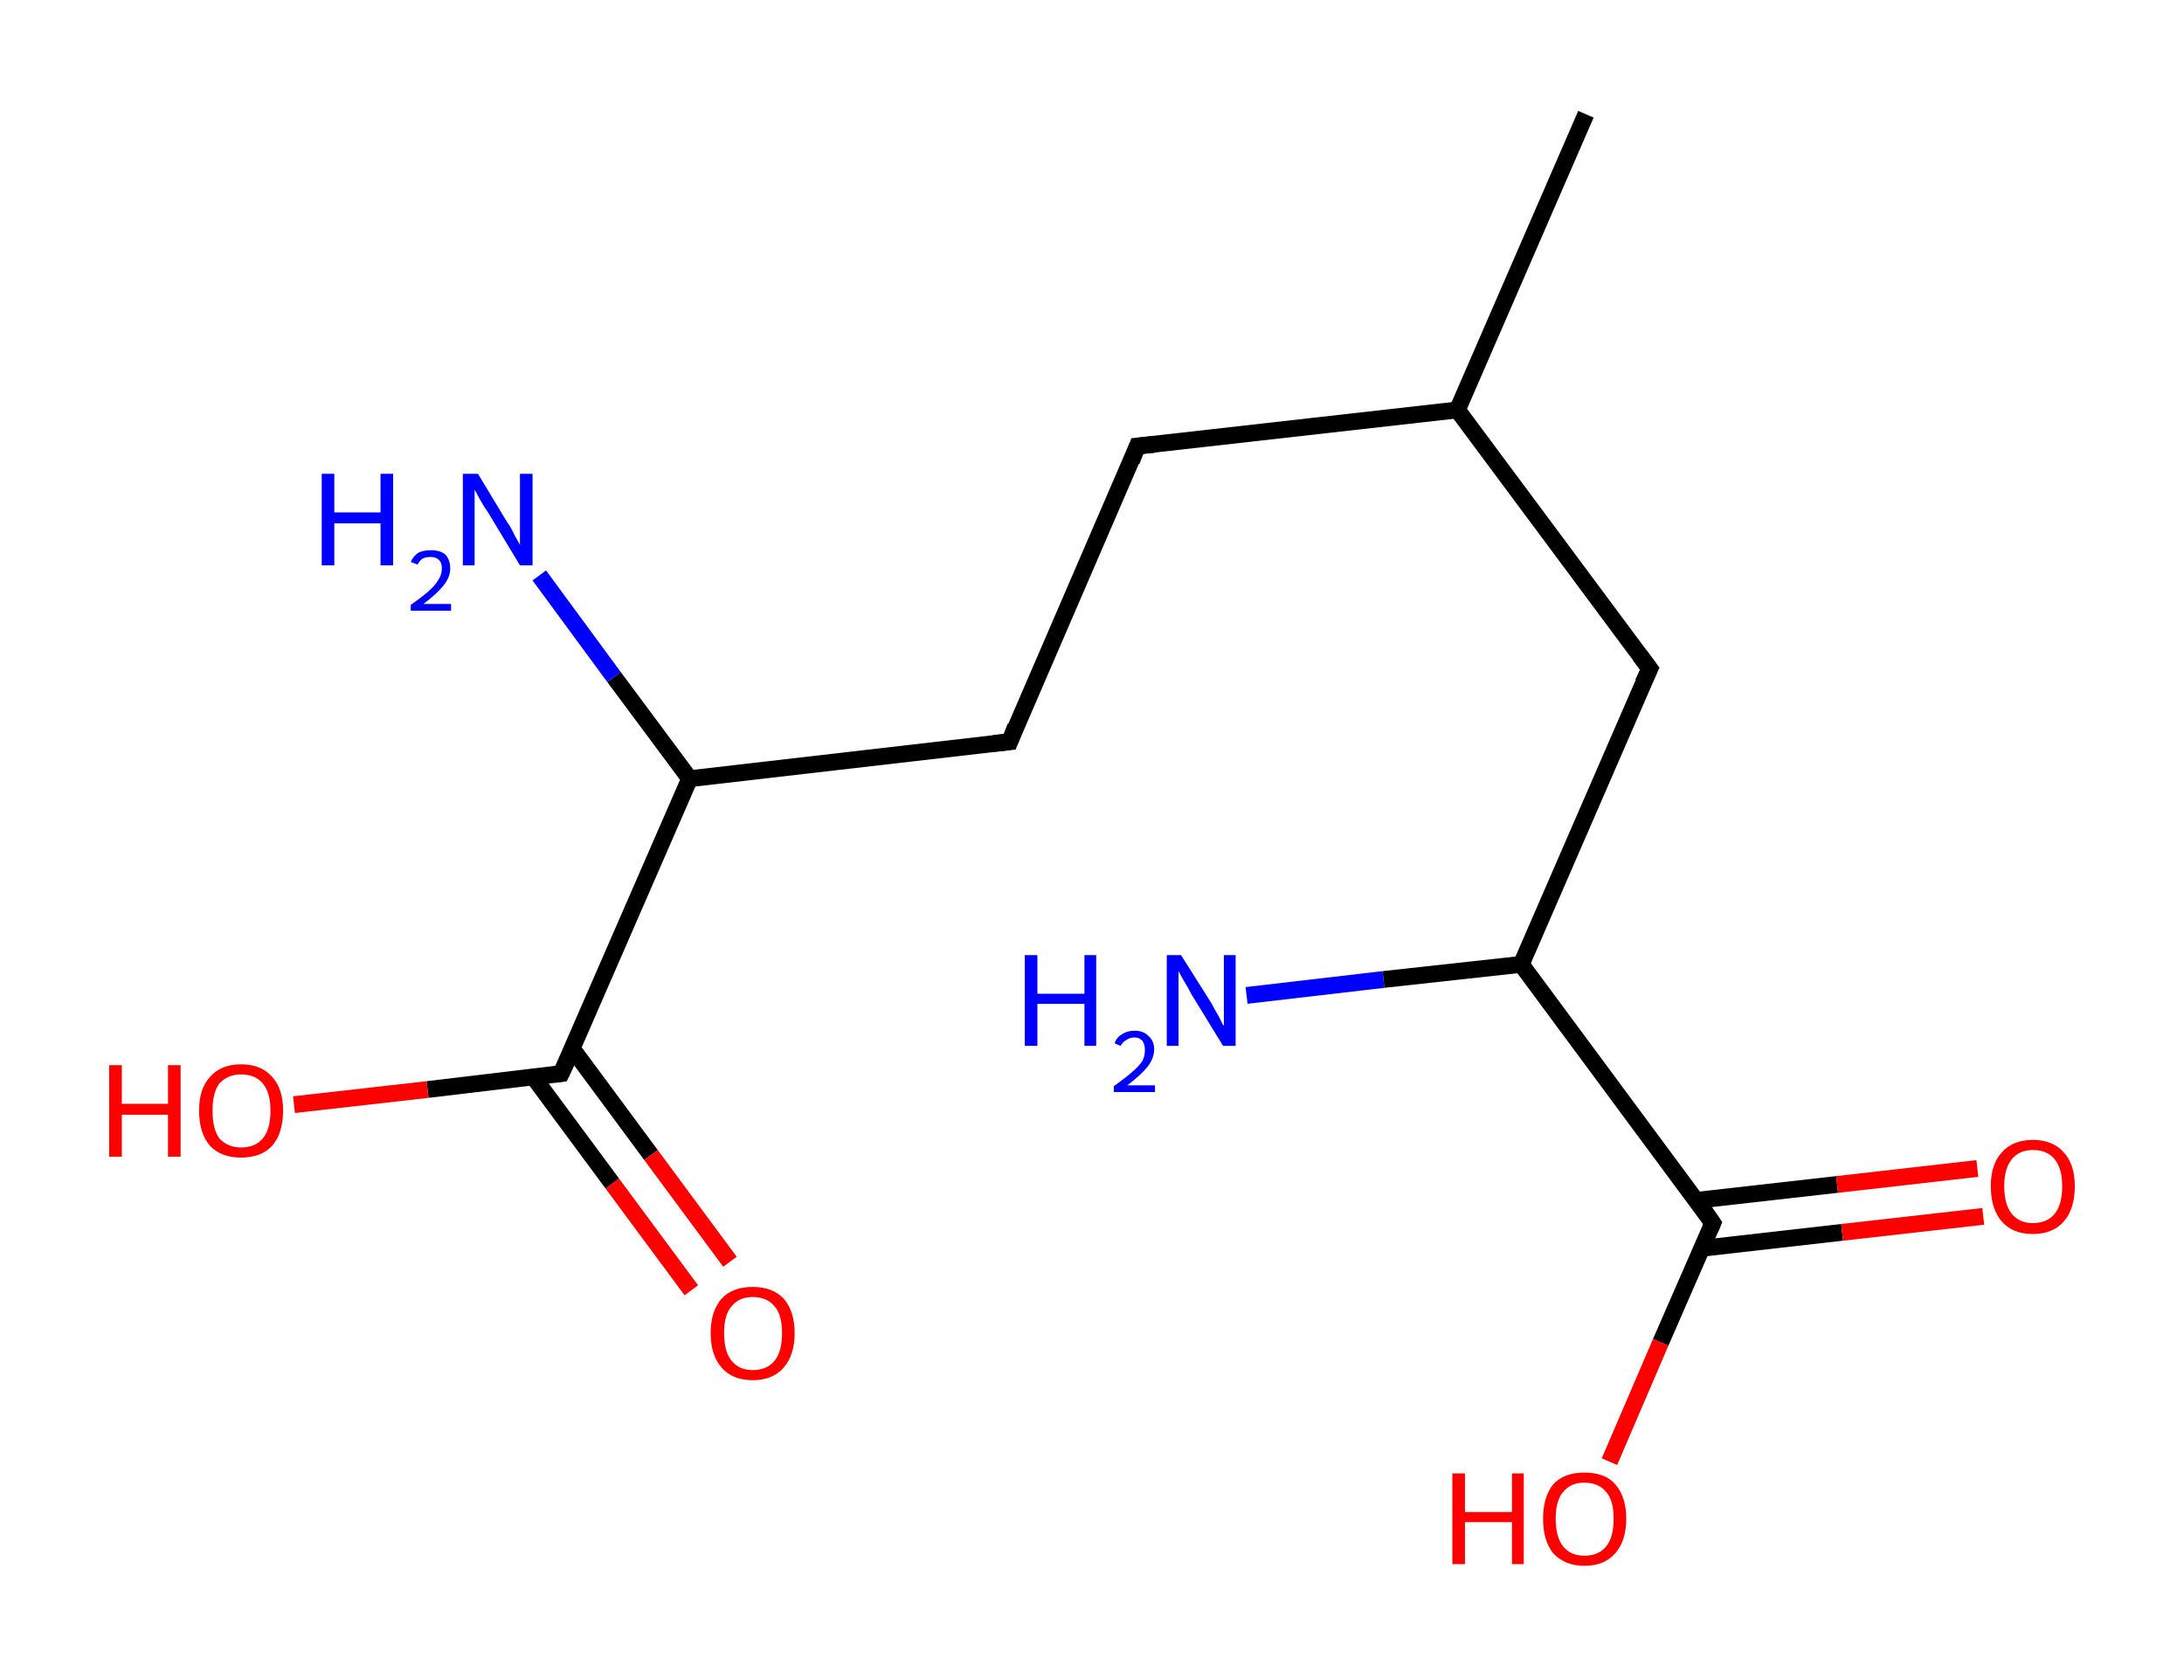 <?xml version='1.0' encoding='ASCII' standalone='yes'?>
<svg xmlns="http://www.w3.org/2000/svg" xmlns:rdkit="http://www.rdkit.org/xml" xmlns:xlink="http://www.w3.org/1999/xlink" version="1.1" baseProfile="full" xml:space="preserve" width="260px" height="200px" viewBox="0 0 260 200">
<!-- END OF HEADER -->
<rect style="opacity:1.0;fill:#FFFFFF;stroke:none" width="260.0" height="200.0" x="0.0" y="0.0"> </rect>
<path class="bond-0 atom-0 atom-1" d="M 188.8,13.6 L 173.5,48.8" style="fill:none;fill-rule:evenodd;stroke:#000000;stroke-width:2.0px;stroke-linecap:butt;stroke-linejoin:miter;stroke-opacity:1"/>
<path class="bond-1 atom-1 atom-2" d="M 173.5,48.8 L 135.4,53.1" style="fill:none;fill-rule:evenodd;stroke:#000000;stroke-width:2.0px;stroke-linecap:butt;stroke-linejoin:miter;stroke-opacity:1"/>
<path class="bond-2 atom-2 atom-3" d="M 135.4,53.1 L 120.2,88.3" style="fill:none;fill-rule:evenodd;stroke:#000000;stroke-width:2.0px;stroke-linecap:butt;stroke-linejoin:miter;stroke-opacity:1"/>
<path class="bond-3 atom-3 atom-4" d="M 120.2,88.3 L 82.1,92.7" style="fill:none;fill-rule:evenodd;stroke:#000000;stroke-width:2.0px;stroke-linecap:butt;stroke-linejoin:miter;stroke-opacity:1"/>
<path class="bond-4 atom-4 atom-5" d="M 82.1,92.7 L 73.1,80.6" style="fill:none;fill-rule:evenodd;stroke:#000000;stroke-width:2.0px;stroke-linecap:butt;stroke-linejoin:miter;stroke-opacity:1"/>
<path class="bond-4 atom-4 atom-5" d="M 73.1,80.6 L 64.2,68.5" style="fill:none;fill-rule:evenodd;stroke:#0000FF;stroke-width:2.0px;stroke-linecap:butt;stroke-linejoin:miter;stroke-opacity:1"/>
<path class="bond-5 atom-4 atom-6" d="M 82.1,92.7 L 66.8,127.8" style="fill:none;fill-rule:evenodd;stroke:#000000;stroke-width:2.0px;stroke-linecap:butt;stroke-linejoin:miter;stroke-opacity:1"/>
<path class="bond-6 atom-6 atom-7" d="M 63.5,128.2 L 72.9,140.9" style="fill:none;fill-rule:evenodd;stroke:#000000;stroke-width:2.0px;stroke-linecap:butt;stroke-linejoin:miter;stroke-opacity:1"/>
<path class="bond-6 atom-6 atom-7" d="M 72.9,140.9 L 82.3,153.6" style="fill:none;fill-rule:evenodd;stroke:#FF0000;stroke-width:2.0px;stroke-linecap:butt;stroke-linejoin:miter;stroke-opacity:1"/>
<path class="bond-6 atom-6 atom-7" d="M 68.1,124.8 L 77.5,137.5" style="fill:none;fill-rule:evenodd;stroke:#000000;stroke-width:2.0px;stroke-linecap:butt;stroke-linejoin:miter;stroke-opacity:1"/>
<path class="bond-6 atom-6 atom-7" d="M 77.5,137.5 L 86.9,150.2" style="fill:none;fill-rule:evenodd;stroke:#FF0000;stroke-width:2.0px;stroke-linecap:butt;stroke-linejoin:miter;stroke-opacity:1"/>
<path class="bond-7 atom-6 atom-8" d="M 66.8,127.8 L 50.9,129.7" style="fill:none;fill-rule:evenodd;stroke:#000000;stroke-width:2.0px;stroke-linecap:butt;stroke-linejoin:miter;stroke-opacity:1"/>
<path class="bond-7 atom-6 atom-8" d="M 50.9,129.7 L 35.0,131.5" style="fill:none;fill-rule:evenodd;stroke:#FF0000;stroke-width:2.0px;stroke-linecap:butt;stroke-linejoin:miter;stroke-opacity:1"/>
<path class="bond-8 atom-1 atom-9" d="M 173.5,48.8 L 196.4,79.6" style="fill:none;fill-rule:evenodd;stroke:#000000;stroke-width:2.0px;stroke-linecap:butt;stroke-linejoin:miter;stroke-opacity:1"/>
<path class="bond-9 atom-9 atom-10" d="M 196.4,79.6 L 181.1,114.8" style="fill:none;fill-rule:evenodd;stroke:#000000;stroke-width:2.0px;stroke-linecap:butt;stroke-linejoin:miter;stroke-opacity:1"/>
<path class="bond-10 atom-10 atom-11" d="M 181.1,114.8 L 164.7,116.6" style="fill:none;fill-rule:evenodd;stroke:#000000;stroke-width:2.0px;stroke-linecap:butt;stroke-linejoin:miter;stroke-opacity:1"/>
<path class="bond-10 atom-10 atom-11" d="M 164.7,116.6 L 148.4,118.5" style="fill:none;fill-rule:evenodd;stroke:#0000FF;stroke-width:2.0px;stroke-linecap:butt;stroke-linejoin:miter;stroke-opacity:1"/>
<path class="bond-11 atom-10 atom-12" d="M 181.1,114.8 L 203.9,145.6" style="fill:none;fill-rule:evenodd;stroke:#000000;stroke-width:2.0px;stroke-linecap:butt;stroke-linejoin:miter;stroke-opacity:1"/>
<path class="bond-12 atom-12 atom-13" d="M 202.6,148.6 L 219.3,146.7" style="fill:none;fill-rule:evenodd;stroke:#000000;stroke-width:2.0px;stroke-linecap:butt;stroke-linejoin:miter;stroke-opacity:1"/>
<path class="bond-12 atom-12 atom-13" d="M 219.3,146.7 L 236.1,144.8" style="fill:none;fill-rule:evenodd;stroke:#FF0000;stroke-width:2.0px;stroke-linecap:butt;stroke-linejoin:miter;stroke-opacity:1"/>
<path class="bond-12 atom-12 atom-13" d="M 201.9,142.9 L 218.7,141.0" style="fill:none;fill-rule:evenodd;stroke:#000000;stroke-width:2.0px;stroke-linecap:butt;stroke-linejoin:miter;stroke-opacity:1"/>
<path class="bond-12 atom-12 atom-13" d="M 218.7,141.0 L 235.4,139.1" style="fill:none;fill-rule:evenodd;stroke:#FF0000;stroke-width:2.0px;stroke-linecap:butt;stroke-linejoin:miter;stroke-opacity:1"/>
<path class="bond-13 atom-12 atom-14" d="M 203.9,145.6 L 197.7,159.8" style="fill:none;fill-rule:evenodd;stroke:#000000;stroke-width:2.0px;stroke-linecap:butt;stroke-linejoin:miter;stroke-opacity:1"/>
<path class="bond-13 atom-12 atom-14" d="M 197.7,159.8 L 191.6,174.0" style="fill:none;fill-rule:evenodd;stroke:#FF0000;stroke-width:2.0px;stroke-linecap:butt;stroke-linejoin:miter;stroke-opacity:1"/>
<path d="M 137.4,52.9 L 135.4,53.1 L 134.7,54.9" style="fill:none;stroke:#000000;stroke-width:2.0px;stroke-linecap:butt;stroke-linejoin:miter;stroke-opacity:1;"/>
<path d="M 120.9,86.5 L 120.2,88.3 L 118.3,88.5" style="fill:none;stroke:#000000;stroke-width:2.0px;stroke-linecap:butt;stroke-linejoin:miter;stroke-opacity:1;"/>
<path d="M 67.6,126.1 L 66.8,127.8 L 66.0,127.9" style="fill:none;stroke:#000000;stroke-width:2.0px;stroke-linecap:butt;stroke-linejoin:miter;stroke-opacity:1;"/>
<path d="M 195.2,78.0 L 196.4,79.6 L 195.6,81.3" style="fill:none;stroke:#000000;stroke-width:2.0px;stroke-linecap:butt;stroke-linejoin:miter;stroke-opacity:1;"/>
<path d="M 202.8,144.0 L 203.9,145.6 L 203.6,146.3" style="fill:none;stroke:#000000;stroke-width:2.0px;stroke-linecap:butt;stroke-linejoin:miter;stroke-opacity:1;"/>
<path class="atom-5" d="M 38.3 56.4 L 39.8 56.4 L 39.8 61.0 L 45.3 61.0 L 45.3 56.4 L 46.8 56.4 L 46.8 67.3 L 45.3 67.3 L 45.3 62.3 L 39.8 62.3 L 39.8 67.3 L 38.3 67.3 L 38.3 56.4 " fill="#0000FF"/>
<path class="atom-5" d="M 48.9 66.9 Q 49.2 66.2, 49.8 65.8 Q 50.4 65.5, 51.3 65.5 Q 52.4 65.5, 53.0 66.0 Q 53.6 66.6, 53.6 67.7 Q 53.6 68.7, 52.8 69.7 Q 52.0 70.7, 50.4 71.9 L 53.7 71.9 L 53.7 72.7 L 48.9 72.7 L 48.9 72.0 Q 50.2 71.1, 51.0 70.4 Q 51.8 69.7, 52.2 69.0 Q 52.6 68.4, 52.6 67.7 Q 52.6 67.0, 52.3 66.7 Q 51.9 66.3, 51.3 66.3 Q 50.7 66.3, 50.3 66.5 Q 50.0 66.7, 49.7 67.2 L 48.9 66.9 " fill="#0000FF"/>
<path class="atom-5" d="M 56.9 56.4 L 60.4 62.2 Q 60.8 62.7, 61.3 63.8 Q 61.9 64.8, 61.9 64.9 L 61.9 56.4 L 63.4 56.4 L 63.4 67.3 L 61.9 67.3 L 58.1 61.0 Q 57.6 60.3, 57.1 59.4 Q 56.7 58.6, 56.5 58.3 L 56.5 67.3 L 55.1 67.3 L 55.1 56.4 L 56.9 56.4 " fill="#0000FF"/>
<path class="atom-7" d="M 84.6 158.7 Q 84.6 156.1, 85.9 154.6 Q 87.2 153.2, 89.6 153.2 Q 92.0 153.2, 93.3 154.6 Q 94.6 156.1, 94.6 158.7 Q 94.6 161.3, 93.3 162.8 Q 92.0 164.3, 89.6 164.3 Q 87.2 164.3, 85.9 162.8 Q 84.6 161.3, 84.6 158.7 M 89.6 163.1 Q 91.3 163.1, 92.2 162.0 Q 93.1 160.9, 93.1 158.7 Q 93.1 156.5, 92.2 155.5 Q 91.3 154.4, 89.6 154.4 Q 88.0 154.4, 87.1 155.5 Q 86.2 156.5, 86.2 158.7 Q 86.2 160.9, 87.1 162.0 Q 88.0 163.1, 89.6 163.1 " fill="#FF0000"/>
<path class="atom-8" d="M 13.0 126.8 L 14.5 126.8 L 14.5 131.4 L 20.0 131.4 L 20.0 126.8 L 21.5 126.8 L 21.5 137.7 L 20.0 137.7 L 20.0 132.7 L 14.5 132.7 L 14.5 137.7 L 13.0 137.7 L 13.0 126.8 " fill="#FF0000"/>
<path class="atom-8" d="M 23.7 132.2 Q 23.7 129.6, 25.0 128.2 Q 26.3 126.7, 28.7 126.7 Q 31.1 126.7, 32.4 128.2 Q 33.7 129.6, 33.7 132.2 Q 33.7 134.9, 32.4 136.4 Q 31.1 137.8, 28.7 137.8 Q 26.3 137.8, 25.0 136.4 Q 23.7 134.9, 23.7 132.2 M 28.7 136.6 Q 30.4 136.6, 31.3 135.5 Q 32.2 134.4, 32.2 132.2 Q 32.2 130.1, 31.3 129.0 Q 30.4 127.9, 28.7 127.9 Q 27.1 127.9, 26.1 129.0 Q 25.3 130.1, 25.3 132.2 Q 25.3 134.4, 26.1 135.5 Q 27.1 136.6, 28.7 136.6 " fill="#FF0000"/>
<path class="atom-11" d="M 122.0 113.7 L 123.5 113.7 L 123.5 118.3 L 129.1 118.3 L 129.1 113.7 L 130.5 113.7 L 130.5 124.5 L 129.1 124.5 L 129.1 119.5 L 123.5 119.5 L 123.5 124.5 L 122.0 124.5 L 122.0 113.7 " fill="#0000FF"/>
<path class="atom-11" d="M 132.7 124.2 Q 132.9 123.5, 133.6 123.1 Q 134.2 122.7, 135.1 122.7 Q 136.1 122.7, 136.7 123.3 Q 137.4 123.9, 137.4 124.9 Q 137.4 126.0, 136.6 127.0 Q 135.8 128.0, 134.2 129.2 L 137.5 129.2 L 137.5 130.0 L 132.6 130.0 L 132.6 129.3 Q 134.0 128.3, 134.8 127.6 Q 135.6 126.9, 136.0 126.3 Q 136.3 125.7, 136.3 125.0 Q 136.3 124.3, 136.0 123.9 Q 135.6 123.5, 135.1 123.5 Q 134.5 123.5, 134.1 123.8 Q 133.7 124.0, 133.4 124.5 L 132.7 124.2 " fill="#0000FF"/>
<path class="atom-11" d="M 140.6 113.7 L 144.2 119.4 Q 144.5 120.0, 145.1 121.0 Q 145.6 122.1, 145.7 122.1 L 145.7 113.7 L 147.1 113.7 L 147.1 124.5 L 145.6 124.5 L 141.8 118.3 Q 141.4 117.5, 140.9 116.7 Q 140.4 115.8, 140.3 115.6 L 140.3 124.5 L 138.9 124.5 L 138.9 113.7 L 140.6 113.7 " fill="#0000FF"/>
<path class="atom-13" d="M 237.0 141.2 Q 237.0 138.6, 238.3 137.2 Q 239.6 135.7, 242.0 135.7 Q 244.4 135.7, 245.7 137.2 Q 247.0 138.6, 247.0 141.2 Q 247.0 143.9, 245.7 145.4 Q 244.4 146.9, 242.0 146.9 Q 239.6 146.9, 238.3 145.4 Q 237.0 143.9, 237.0 141.2 M 242.0 145.6 Q 243.7 145.6, 244.6 144.5 Q 245.5 143.4, 245.5 141.2 Q 245.5 139.1, 244.6 138.0 Q 243.7 136.9, 242.0 136.9 Q 240.4 136.9, 239.5 138.0 Q 238.6 139.1, 238.6 141.2 Q 238.6 143.4, 239.5 144.5 Q 240.4 145.6, 242.0 145.6 " fill="#FF0000"/>
<path class="atom-14" d="M 172.9 175.4 L 174.4 175.4 L 174.4 180.0 L 180.0 180.0 L 180.0 175.4 L 181.4 175.4 L 181.4 186.2 L 180.0 186.2 L 180.0 181.2 L 174.4 181.2 L 174.4 186.2 L 172.9 186.2 L 172.9 175.4 " fill="#FF0000"/>
<path class="atom-14" d="M 183.7 180.8 Q 183.7 178.2, 184.9 176.7 Q 186.2 175.3, 188.6 175.3 Q 191.1 175.3, 192.3 176.7 Q 193.6 178.2, 193.6 180.8 Q 193.6 183.4, 192.3 184.9 Q 191.0 186.4, 188.6 186.4 Q 186.3 186.4, 184.9 184.9 Q 183.7 183.4, 183.7 180.8 M 188.6 185.2 Q 190.3 185.2, 191.2 184.1 Q 192.1 183.0, 192.1 180.8 Q 192.1 178.6, 191.2 177.6 Q 190.3 176.5, 188.6 176.5 Q 187.0 176.5, 186.1 177.6 Q 185.2 178.6, 185.2 180.8 Q 185.2 183.0, 186.1 184.1 Q 187.0 185.2, 188.6 185.2 " fill="#FF0000"/>
</svg>
